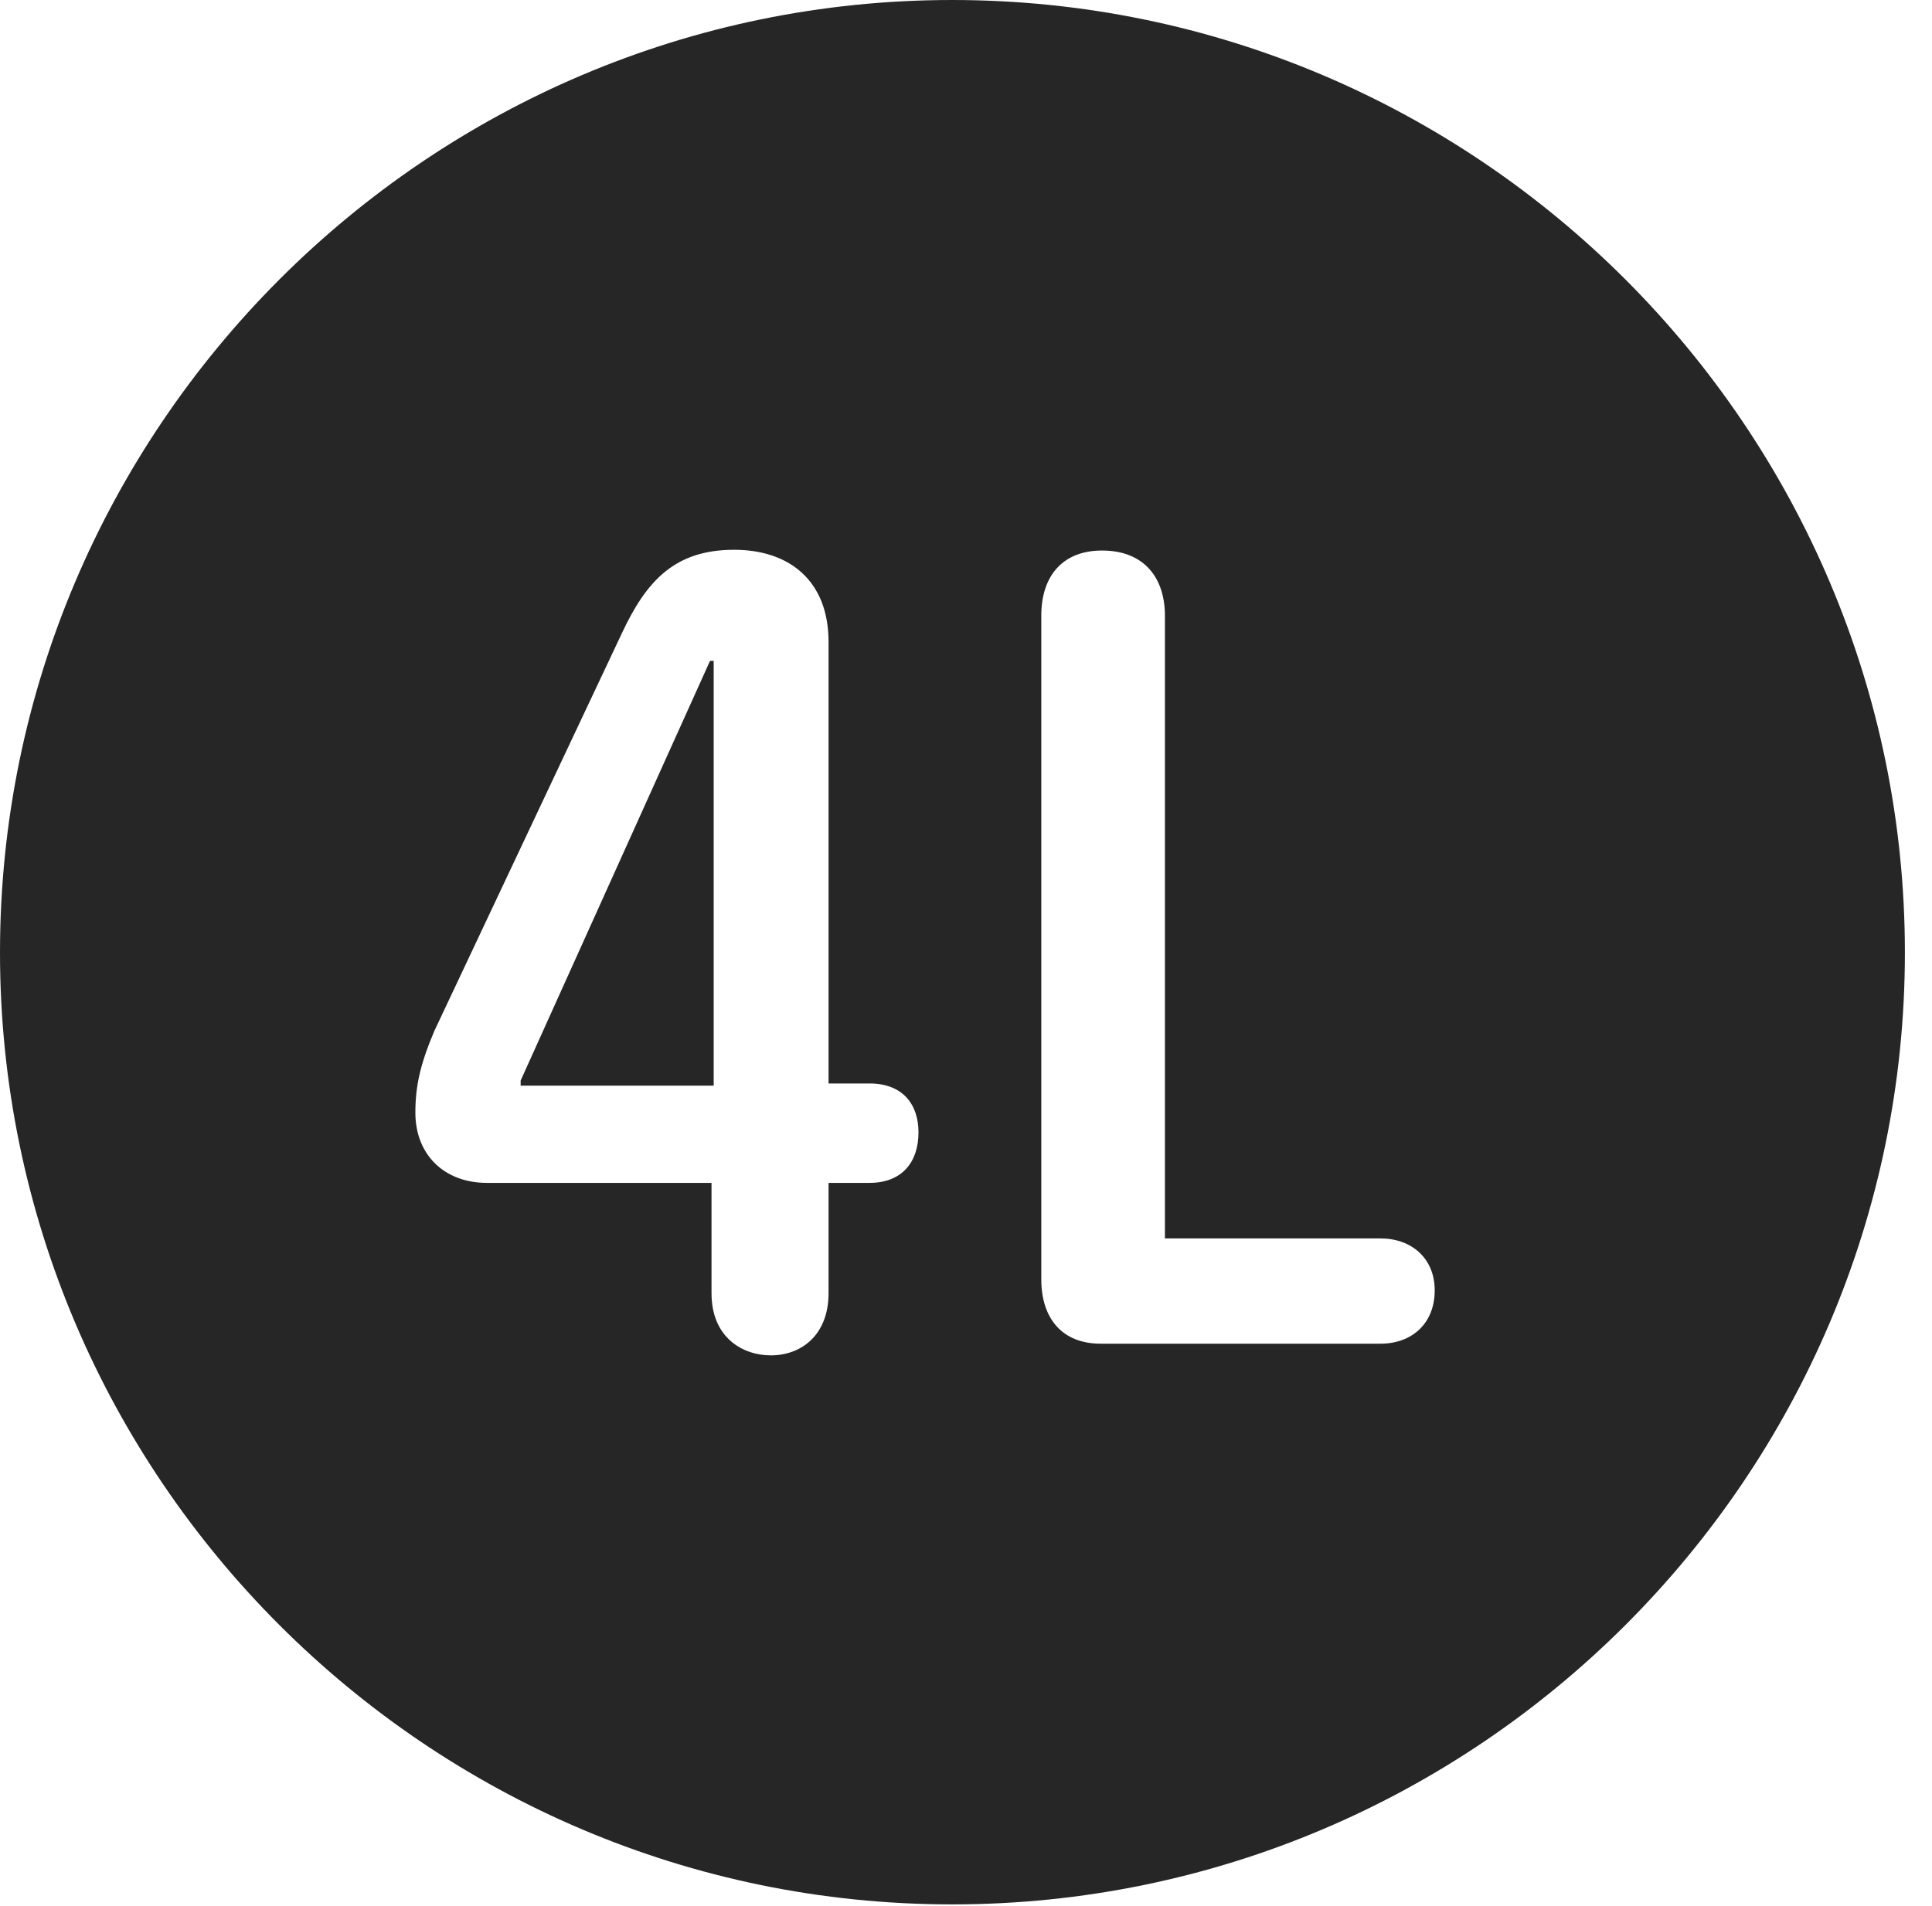 <?xml version="1.0" encoding="UTF-8"?>
<!--Generator: Apple Native CoreSVG 326-->
<!DOCTYPE svg
PUBLIC "-//W3C//DTD SVG 1.1//EN"
       "http://www.w3.org/Graphics/SVG/1.1/DTD/svg11.dtd">
<svg version="1.1" xmlns="http://www.w3.org/2000/svg" xmlns:xlink="http://www.w3.org/1999/xlink" viewBox="0 0 25.801 25.459">
 <g>
  <rect height="25.459" opacity="0" width="25.801" x="0" y="0"/>
  <path d="M25.439 12.725C25.439 19.727 19.727 25.439 12.715 25.439C5.713 25.439 0 19.727 0 12.725C0 5.713 5.713 0 12.715 0C19.727 0 25.439 5.713 25.439 12.725ZM8.301 8.467L5.801 13.77C5.615 14.209 5.547 14.502 5.547 14.863C5.547 15.42 5.928 15.801 6.504 15.801L9.502 15.801L9.502 17.275C9.502 17.871 9.922 18.105 10.293 18.105C10.713 18.105 11.065 17.822 11.065 17.275L11.065 15.801L11.611 15.801C12.051 15.801 12.266 15.518 12.266 15.127C12.266 14.756 12.06 14.473 11.611 14.473L11.065 14.473L11.065 8.574C11.065 7.754 10.537 7.344 9.805 7.344C9.014 7.344 8.633 7.754 8.301 8.467ZM13.906 8.223L13.906 17.09C13.906 17.617 14.19 17.949 14.697 17.949L18.438 17.949C18.848 17.949 19.16 17.686 19.16 17.236C19.16 16.807 18.848 16.543 18.438 16.543L15.557 16.543L15.557 8.223C15.557 7.734 15.293 7.354 14.717 7.354C14.19 7.354 13.906 7.695 13.906 8.223ZM9.531 14.502L6.953 14.502L6.953 14.434L9.482 8.828L9.531 8.828Z" fill="black" fill-opacity="0.85"/>
 </g>
</svg>
